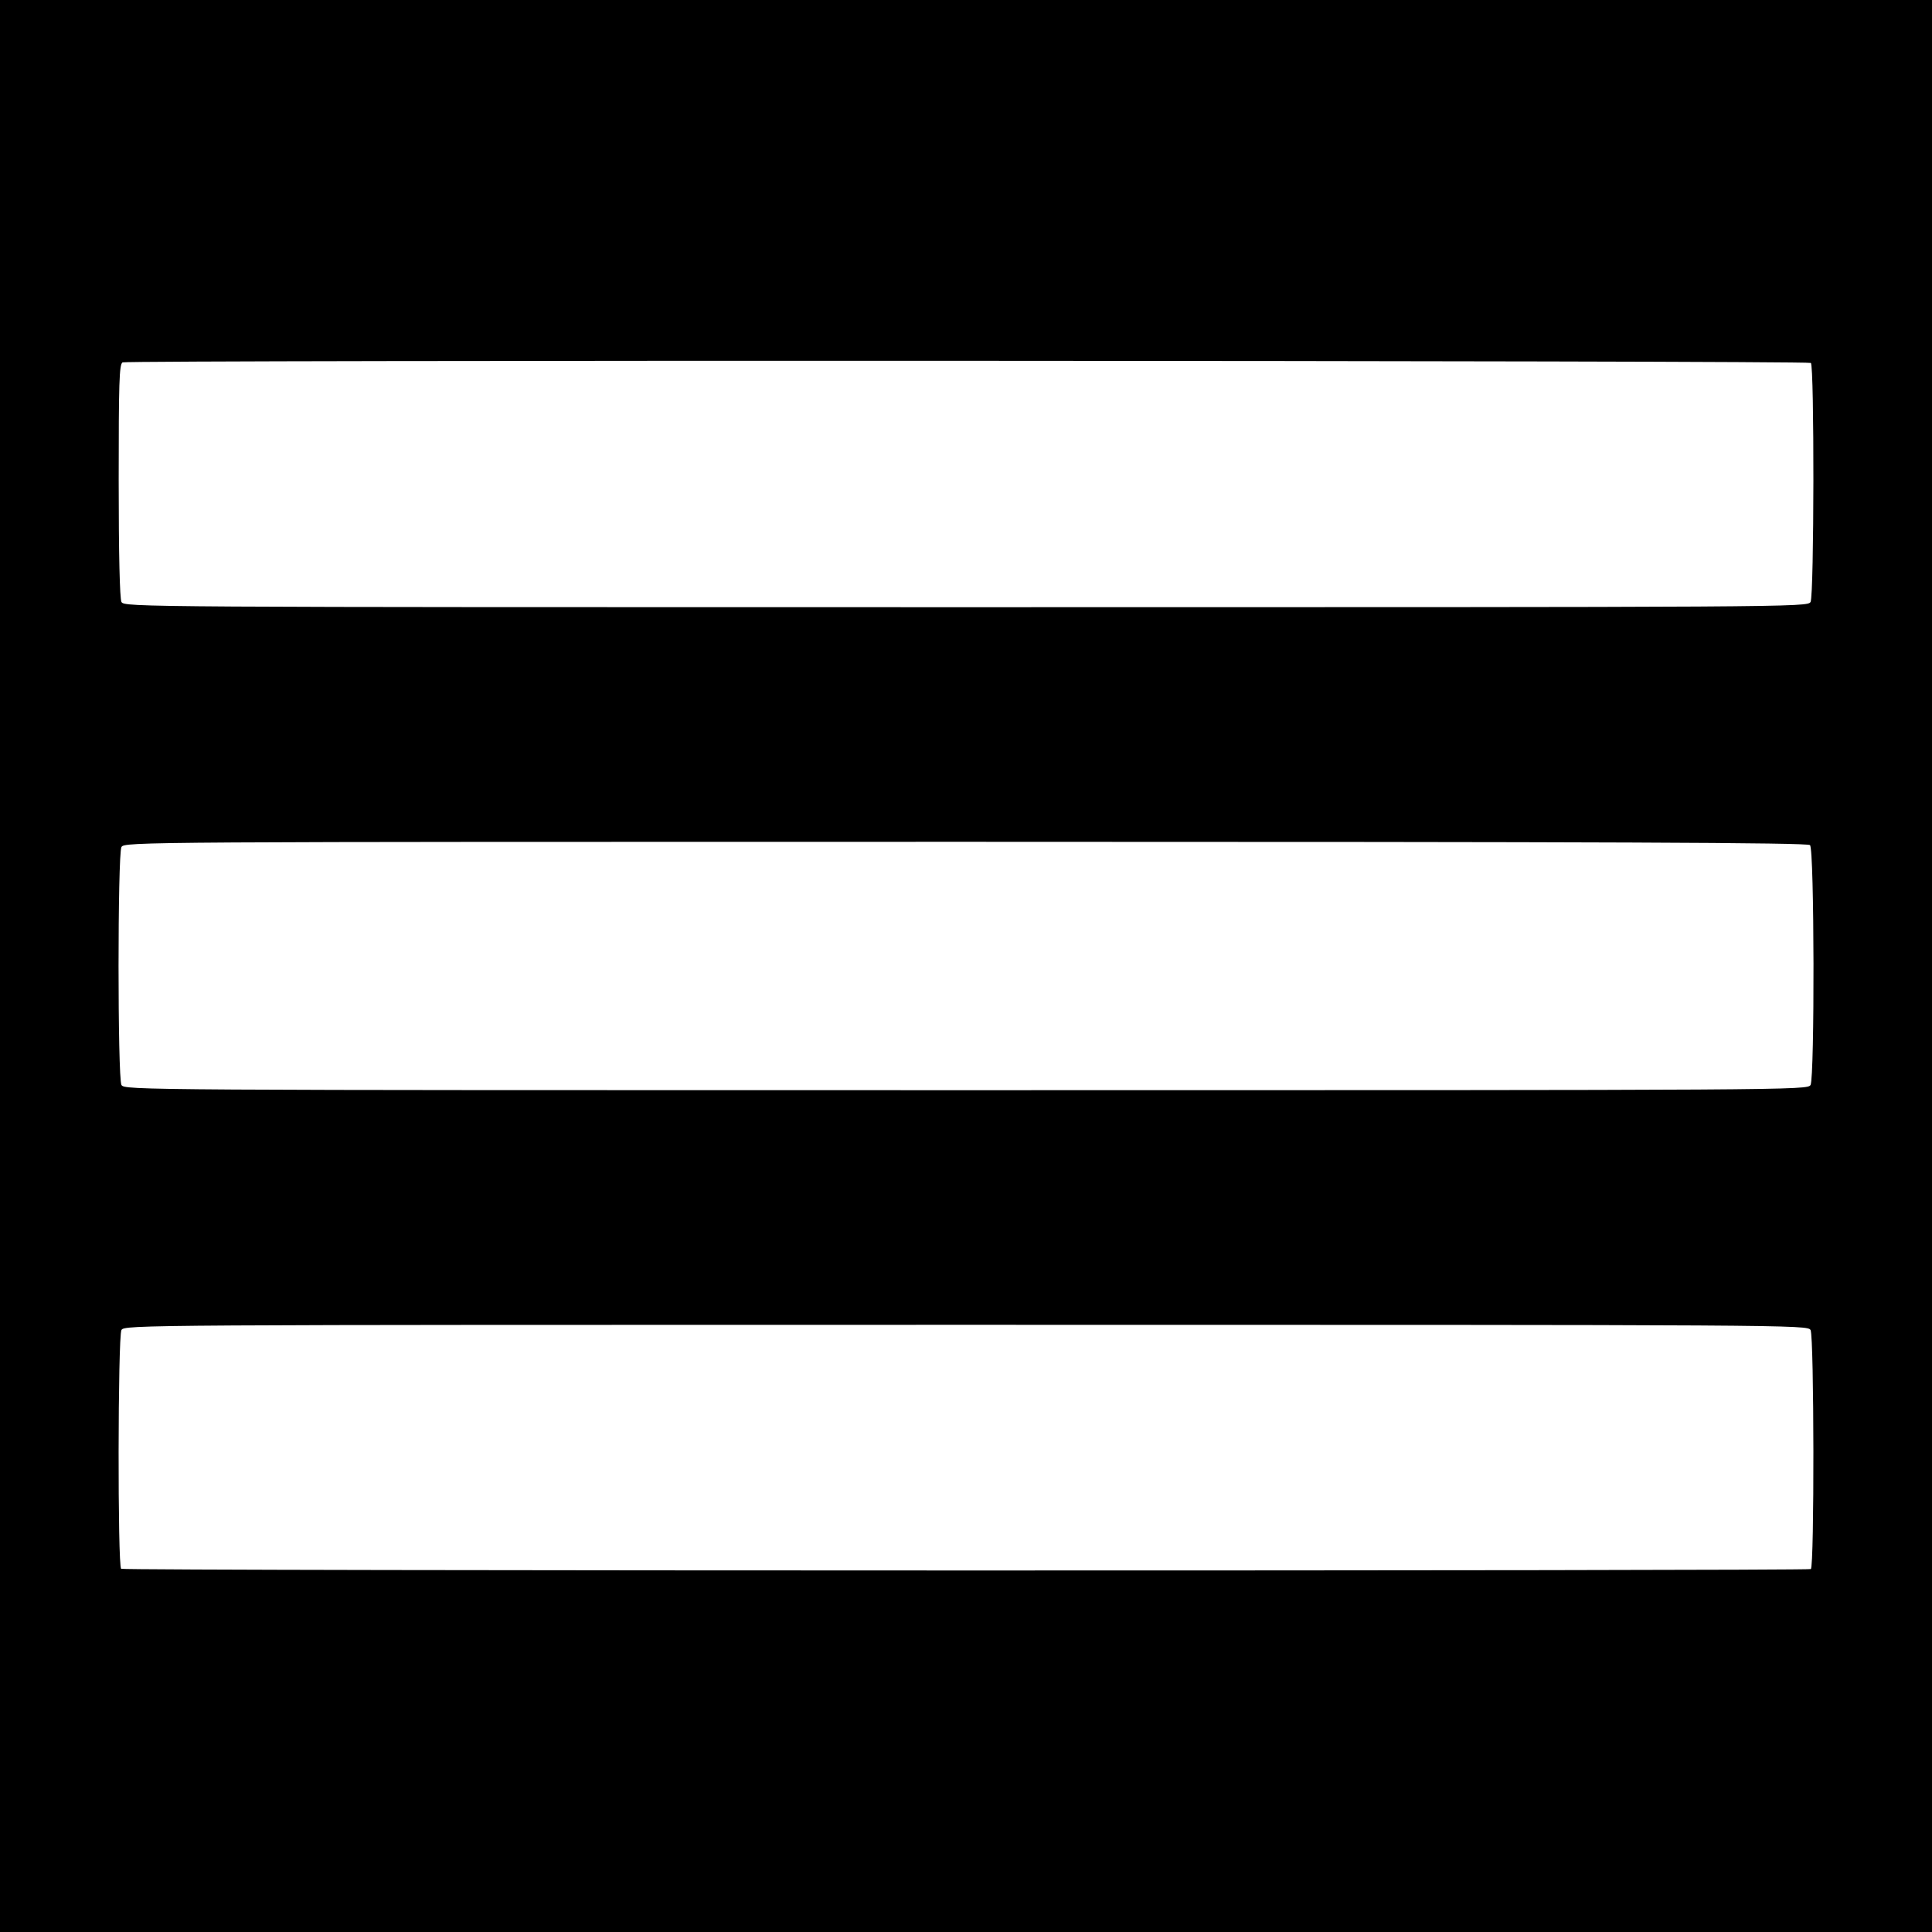  <svg version="1.0" xmlns="http://www.w3.org/2000/svg" width="700pt" height="700pt" viewBox="0 0 700 700" preserveAspectRatio="xMidYMid meet">
<g transform="translate(0,700) scale(0.1,-0.1)" fill="#000000" stroke="none">
<path d="M0 3500 l0 -3500 3500 0 3500 0 0 3500 0 3500 -3500 0 -3500 0 0
-3500z m6561 2185 c13 -9 12 -841 -1 -866 -11 -19 -55 -19 -3060 -19 -3005 0
-3049 0 -3060 19 -6 13 -10 169 -10 440 0 354 2 421 14 428 16 9 6102 7 6117
-2z m-3 -1747 c16 -16 17 -839 2 -869 -11 -19 -55 -19 -3060 -19 -3005 0
-3049 0 -3060 19 -14 27 -14 835 0 862 11 19 55 19 3058 19 2357 0 3051 -3
3060 -12z m2 -1757 c13 -25 14 -857 1 -866 -12 -7 -6110 -7 -6122 1 -13 8 -12
840 1 865 11 19 55 19 3060 19 3005 0 3049 0 3060 -19z"></path>
</g>
</svg>